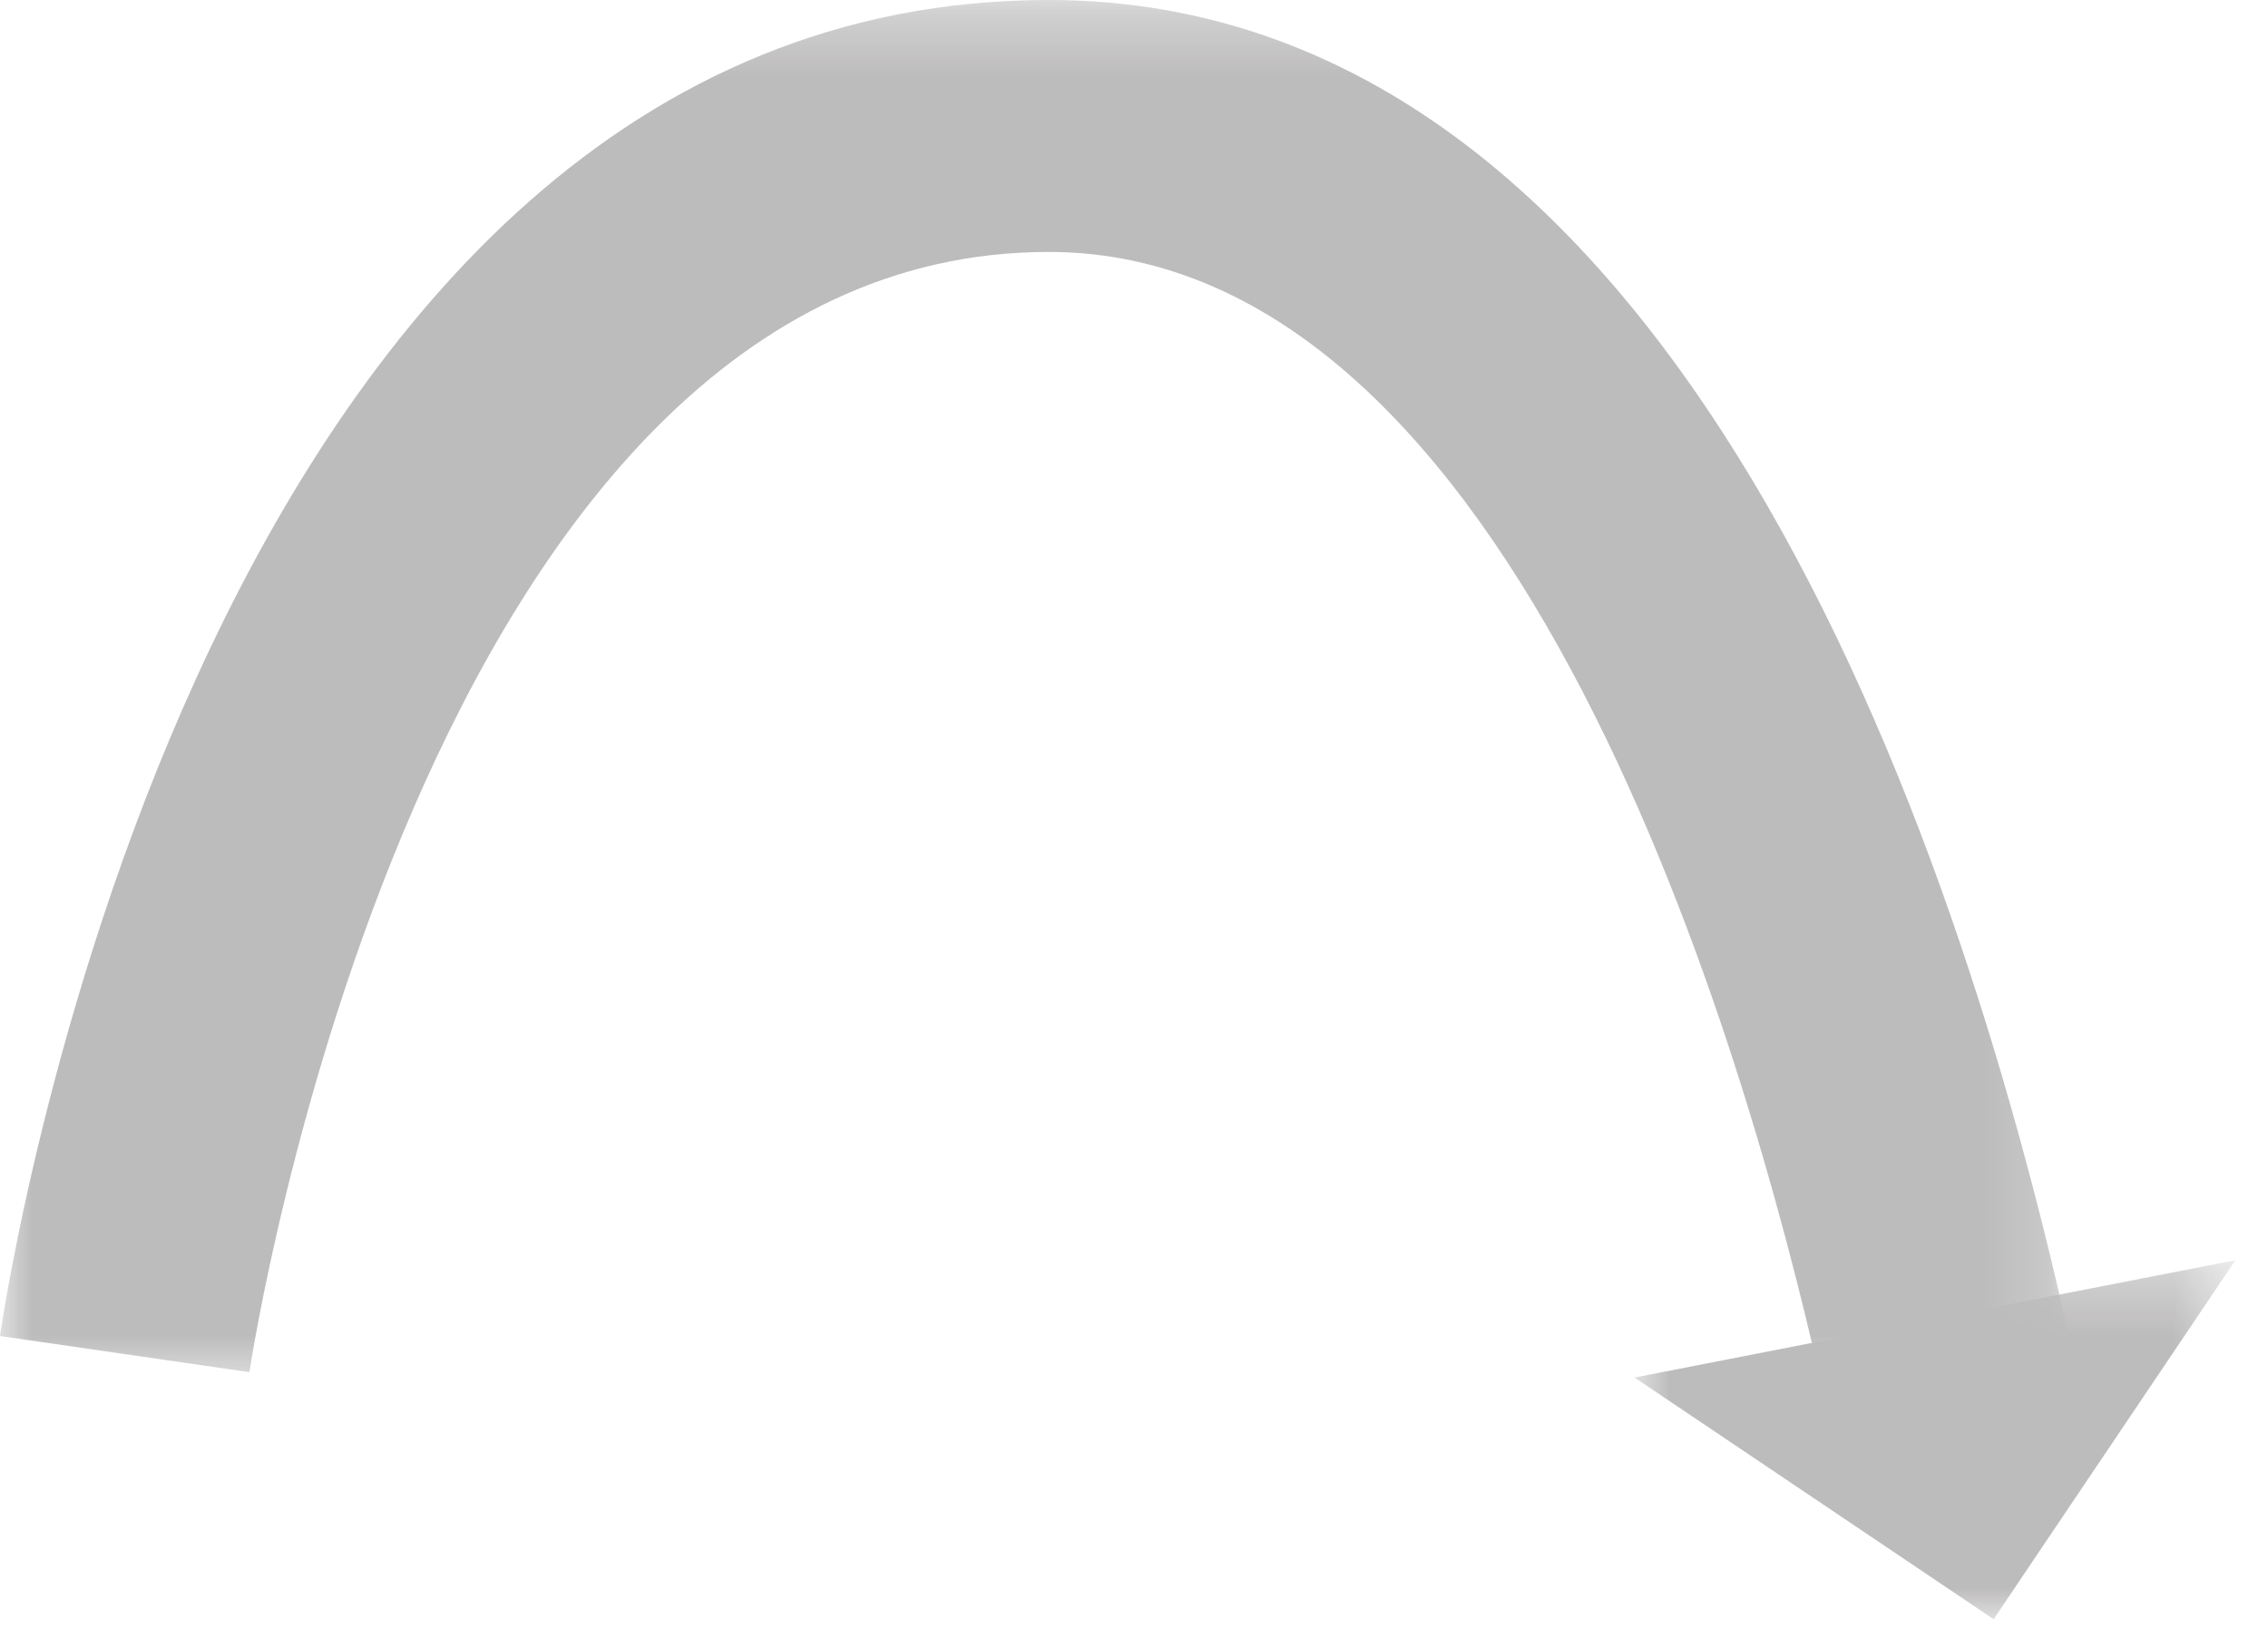 <?xml version="1.0" encoding="UTF-8"?>
<svg width="36px" height="26px" viewBox="0 0 36 26" version="1.1" xmlns="http://www.w3.org/2000/svg" xmlns:xlink="http://www.w3.org/1999/xlink">
    <!-- Generator: Sketch 48.2 (47327) - http://www.bohemiancoding.com/sketch -->
    <title>icon_hop</title>
    <desc>Created with Sketch.</desc>
    <defs>
        <polygon id="path-1" points="0 0.292 32.823 0.292 32.823 22.303 0 22.303"></polygon>
        <polygon id="path-3" points="0.945 0.3 10.483 0.3 10.483 6 0.945 6"></polygon>
    </defs>
    <g id="blocks" stroke="none" stroke-width="1" fill="none" fill-rule="evenodd" transform="translate(-443, -1818)" opacity="0.3">
        <g id="junior---func-[]-copy-18" transform="translate(434, 1798)">
            <g id="icon_hop" transform="translate(9, 19)">
                <g id="Group-3" transform="translate(0, 0.708)">
                    <mask id="mask-2" fill="white">
                        <use xlink:href="#path-1"></use>
                    </mask>
                    <g id="Clip-2"></g>
                    <path d="M28.919,22.303 C27.707,16.888 24.085,4.292 16.646,4.292 C6.658,4.292 3.984,21.901 3.959,22.078 L-0,21.504 C0.126,20.638 3.236,0.292 16.646,0.292 C26.605,0.292 31.056,13.535 32.823,21.43 L28.919,22.303 Z" id="Fill-1" fill="#231F20" mask="url(#mask-2)"></path>
                </g>
                <g id="Group-6" transform="translate(25, 20.708)">
                    <mask id="mask-4" fill="white">
                        <use xlink:href="#path-3"></use>
                    </mask>
                    <g id="Clip-5"></g>
                    <polygon id="Fill-4" fill="#231F20" mask="url(#mask-4)" points="10.483 0.3 0.945 2.163 6.645 6"></polygon>
                </g>
            </g>
        </g>
    </g>
</svg>